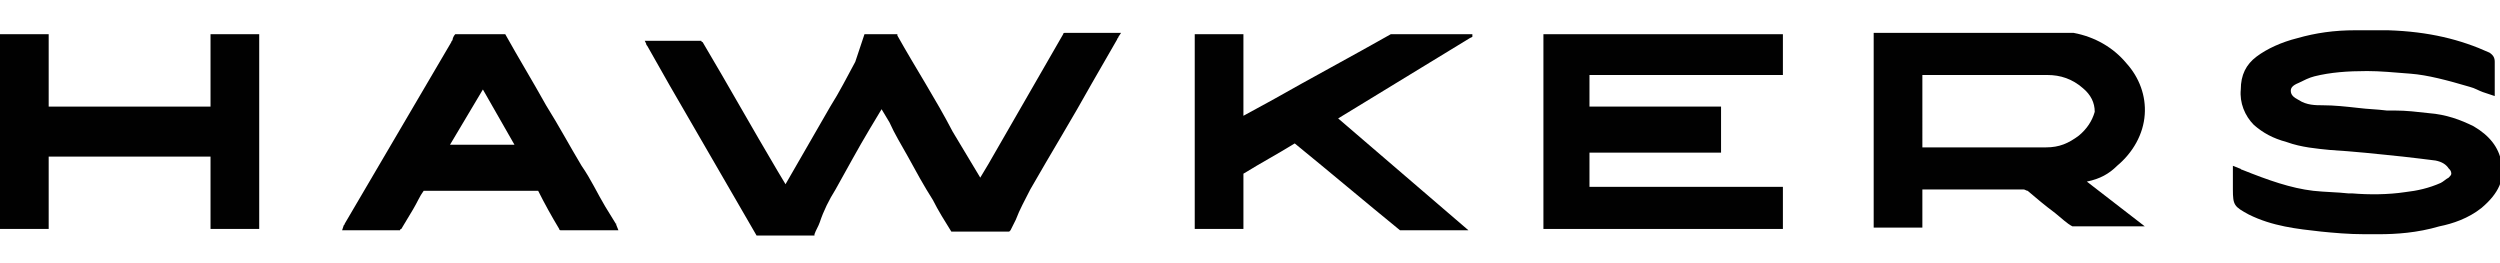 <?xml version="1.0" encoding="utf-8"?>
<!-- Generator: Adobe Illustrator 18.0.0, SVG Export Plug-In . SVG Version: 6.00 Build 0)  -->
<!DOCTYPE svg PUBLIC "-//W3C//DTD SVG 1.1//EN" "http://www.w3.org/Graphics/SVG/1.1/DTD/svg11.dtd">
<svg version="1.1" id="Camada_1" xmlns="http://www.w3.org/2000/svg" xmlns:xlink="http://www.w3.org/1999/xlink" x="0px" y="0px"
	 viewBox="0 0 190 20" enable-background="new 0 0 190 20" xml:space="preserve">
<g>
	<path fill="#010101" d="M190.1,12.3c-0.2-1.1-0.9-2-2.1-2.7c-1-0.5-2.1-0.9-3.4-1c-0.9-0.1-1.7-0.2-2.6-0.2h-0.6
		c-0.8-0.1-1.4-0.1-2.2-0.2c-0.9-0.1-1.8-0.2-2.7-0.2C176,8,175.3,8,174.7,7.6c-0.4-0.2-0.6-0.4-0.6-0.7c0-0.2,0.1-0.4,0.6-0.6
		c0.4-0.2,0.8-0.4,1.2-0.5c1.2-0.3,2.5-0.4,4-0.4c1,0,2,0.1,3.3,0.2c1.3,0.1,2.8,0.5,4.5,1c0.4,0.1,0.7,0.3,1,0.4l0.9,0.3v-1
		c0-0.6,0-1,0-1.6c0-0.3-0.1-0.5-0.4-0.7c-2.2-1-4.6-1.6-7.7-1.7c-0.4,0-0.8,0-1.2,0c-0.4,0-0.8,0-1.1,0H179c-1.6,0-3,0.2-4.4,0.6
		c-1.2,0.3-2.3,0.8-3.1,1.4c-0.8,0.6-1.2,1.4-1.2,2.5c-0.1,1,0.3,2,1,2.7c0.7,0.6,1.4,1,2.5,1.3c1.1,0.4,2.3,0.5,3.3,0.6
		c1.7,0.1,3.6,0.3,5.5,0.5c0.9,0.1,1.7,0.2,2.5,0.3c0.5,0.1,0.8,0.3,1,0.6c0.1,0.1,0.2,0.2,0.2,0.4c0,0.1-0.1,0.2-0.2,0.3
		c-0.2,0.1-0.4,0.3-0.6,0.4c-0.9,0.4-1.8,0.6-2.7,0.7c-1.3,0.2-2.8,0.2-4,0.1h-0.3c-0.9-0.1-1.8-0.1-2.7-0.2
		c-1.7-0.2-3.4-0.8-5.4-1.6c-0.1,0-0.1-0.1-0.2-0.1l-0.5-0.2v1.8c0,1.2,0.1,1.3,1.2,1.9c1.8,0.9,3.7,1.1,5.5,1.3
		c1,0.1,2.1,0.2,3.3,0.2c0.4,0,0.8,0,1.1,0c1.3,0,2.9-0.1,4.6-0.6c1-0.2,2.2-0.6,3.2-1.4C189.9,14.7,190.4,13.6,190.1,12.3z"/>
	<path fill="#010101" d="M160.9,12.6c1.2-1,2-2.4,2.1-3.9c0.1-1.4-0.4-2.8-1.4-3.9c-1-1.2-2.4-2-4-2.3h-15.2v14.8h3.7v-2.9h2.9
		c1.6,0,3.2,0,4.8,0c0.1,0,0.2,0.1,0.3,0.1c0.7,0.6,1.3,1.1,2.1,1.7c0.5,0.4,0.9,0.8,1.3,1h5.5l-4.4-3.4
		C159.6,13.6,160.3,13.2,160.9,12.6z M158,10.3c-0.8,0.6-1.5,0.9-2.5,0.9c-1.4,0-2.9,0-4.2,0h-5.2V5.7h5.3c1.4,0,2.8,0,4.2,0
		c1,0,1.9,0.3,2.7,1c0.6,0.5,0.9,1.1,0.9,1.8C159,9.2,158.6,9.8,158,10.3z"/>
	<polygon fill="#010101" points="120.8,14.2 120.8,11.6 130.8,11.6 130.8,8.1 120.8,8.1 120.8,5.7 135.5,5.7 135.5,2.6 117.3,2.6 
		117.3,17.4 135.5,17.4 135.5,14.2 	"/>
	<path fill="#010101" d="M111.7,2.9l0.2-0.1V2.6h-6.2c-3,1.7-6,3.3-9,5l-2.2,1.2V2.6h-3.7v14.8h3.7v-1.2c0-1,0-2,0-2.9
		c0,0,0,0,0-0.1c1.3-0.8,2.6-1.5,3.9-2.3c2.7,2.2,5.3,4.4,8,6.6h5.2l-9.9-8.5L111.7,2.9z"/>
	<path fill="#010101" d="M46.8,17L46,15.7c-0.6-1-1.1-2.1-1.8-3.1c-0.9-1.5-1.7-3-2.7-4.6c-1-1.8-2.1-3.6-3.1-5.4l0,0h-3.8
		c-0.1,0.1-0.2,0.3-0.2,0.4c0,0.1-0.1,0.1-0.1,0.2l-8.1,13.8c0,0.1-0.1,0.1-0.1,0.2l-0.1,0.3h4.4c0,0,0-0.1,0.1-0.1
		c0.3-0.5,0.6-1,0.9-1.5c0.3-0.5,0.5-1,0.8-1.4c0,0,0,0,0.1,0h3.3c1.7,0,3.5,0,5.2,0h0.1c0.5,1,1,1.9,1.6,2.9c0,0,0,0.1,0.1,0.1H47
		L46.8,17C46.9,17.1,46.9,17,46.8,17z M34.2,11l2.5-4.2l2.4,4.2H34.2z"/>
	<path fill="#010101" d="M16,2.6v1.6c0,1.3,0,2.6,0,3.9l0,0l0,0l0,0c-2.6,0-5.1,0-7.7,0H3.7V2.6H0v14.8h3.7v-5.5H16v5.5h3.7V2.6H16z
		"/>
	<path fill="#010101" d="M65.7,2.6h0.9h1.6c0,0,0,0,0,0.1c1.4,2.5,2.9,4.8,4.2,7.3l2.1,3.5l0.6-1c1.9-3.3,3.8-6.6,5.7-9.9
		c0,0,0-0.1,0.1-0.1h4.3L85,2.8c0,0.1-0.1,0.1-0.1,0.2L83,6.3c-1.5,2.7-3.1,5.3-4.7,8.1c-0.4,0.8-0.8,1.5-1.1,2.3l-0.4,0.8l-0.1,0.1
		h-0.6l0,0l0,0l0,0h-3.8l0,0c-0.5-0.8-1-1.6-1.4-2.4c-0.7-1.1-1.3-2.2-1.9-3.3c-0.5-0.9-1-1.7-1.4-2.6l-0.6-1
		c-0.3,0.5-0.6,1-0.9,1.5c-0.9,1.5-1.7,3-2.6,4.6c-0.5,0.8-0.9,1.6-1.2,2.5c-0.1,0.3-0.3,0.6-0.4,0.9v0.1h-4.4l0,0
		c-2.2-3.8-4.4-7.6-6.6-11.4l-1.7-3c0,0-0.1-0.1-0.1-0.2l-0.1-0.2h4.3c0,0,0,0.1,0.1,0.1c1.9,3.2,3.8,6.6,5.7,9.8l0.6,1l3.4-5.9
		c0.7-1.1,1.3-2.3,1.9-3.4L65.7,2.6z"/>
</g>
</svg>
